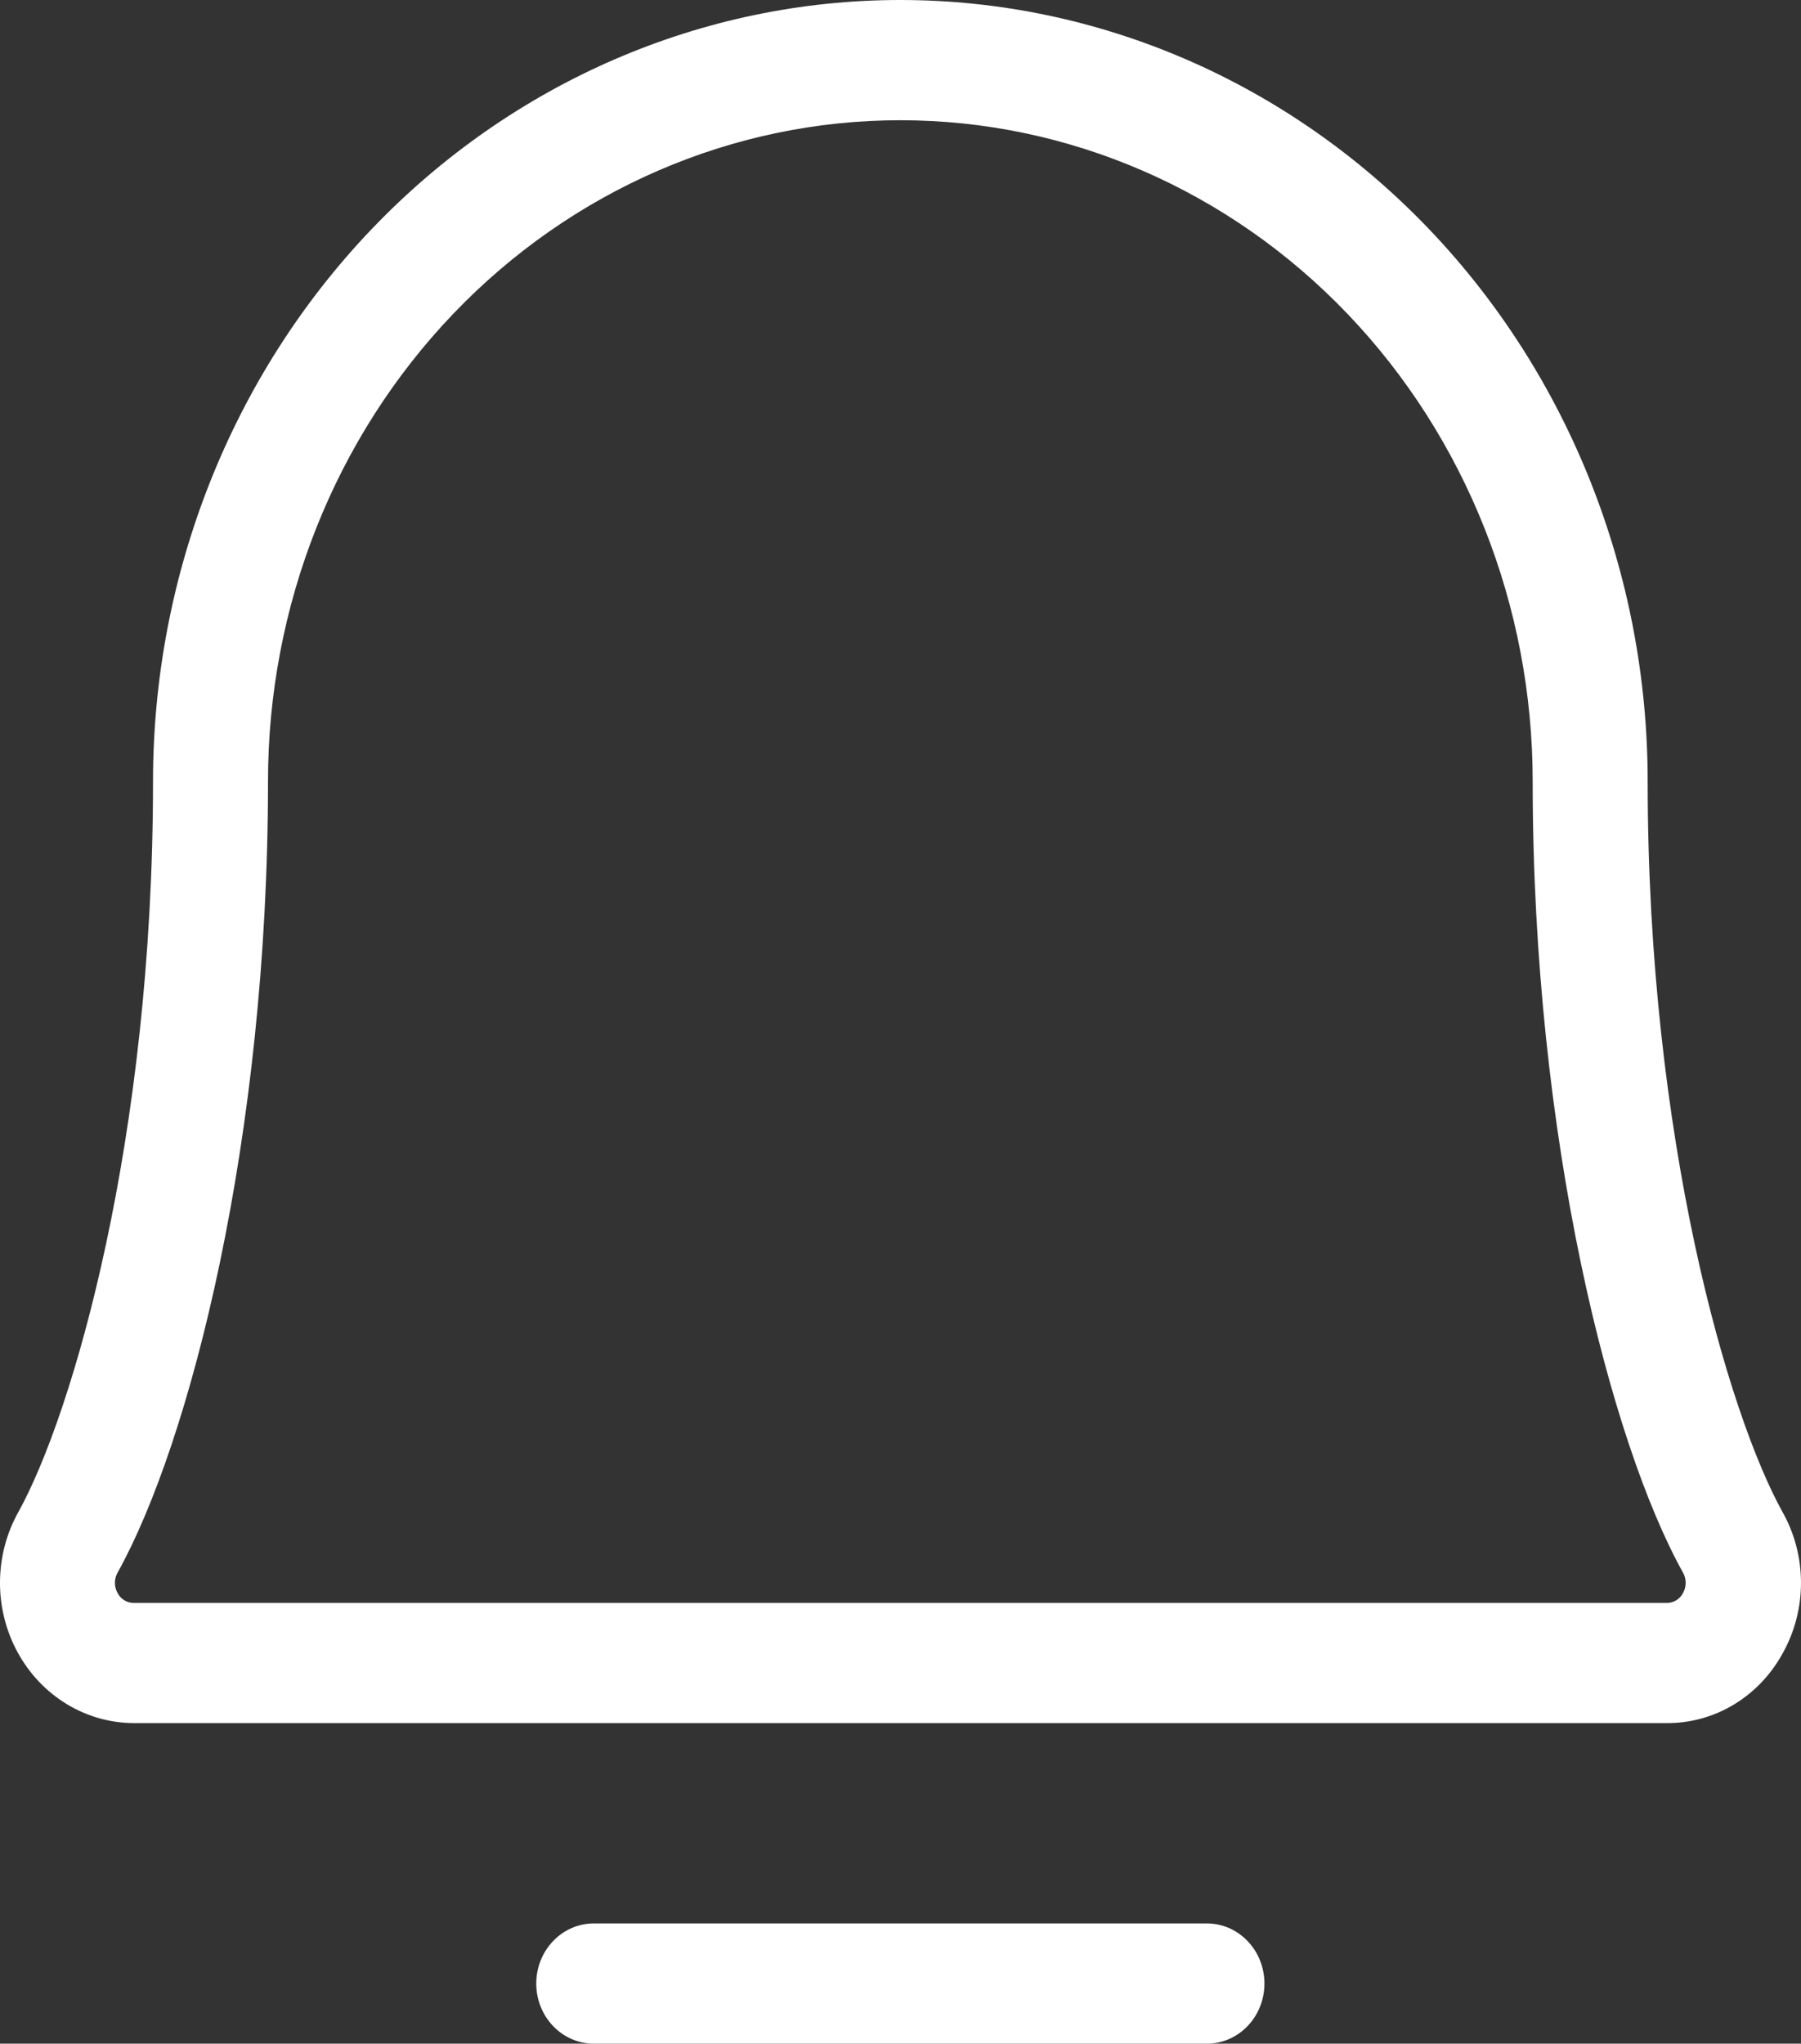 <svg width="52" height="59" viewBox="0 0 52 59" fill="none" xmlns="http://www.w3.org/2000/svg">
<rect x="0" y="0" width="52" height="59" fill="#333333" stroke="none"/>
<path d="M36.508 57.265C36.508 57.725 36.333 58.166 36.021 58.492C35.71 58.817 35.288 59 34.848 59H17.143C16.703 59 16.281 58.817 15.97 58.492C15.658 58.166 15.483 57.725 15.483 57.265C15.483 56.804 15.658 56.363 15.97 56.038C16.281 55.712 16.703 55.529 17.143 55.529H34.848C35.288 55.529 35.71 55.712 36.021 56.038C36.333 56.363 36.508 56.804 36.508 57.265ZM51.476 47.721C51.141 48.339 50.653 48.852 50.065 49.208C49.477 49.563 48.809 49.749 48.129 49.745H3.865C3.184 49.744 2.516 49.554 1.927 49.197C1.338 48.839 0.85 48.326 0.512 47.708C0.174 47.091 -0.003 46.391 3.49133e-05 45.679C0.003 44.967 0.185 44.269 0.529 43.654C2.091 40.837 4.418 32.895 4.418 22.559C4.418 16.576 6.691 10.838 10.738 6.607C14.784 2.377 20.273 0 25.995 0C31.718 0 37.206 2.377 41.253 6.607C45.3 10.838 47.573 16.576 47.573 22.559C47.573 32.892 49.902 40.837 51.468 43.654C51.815 44.27 51.998 44.971 52 45.686C52.001 46.401 51.821 47.103 51.476 47.721ZM48.596 45.407C46.502 41.647 44.253 32.878 44.253 22.559C44.253 17.496 42.33 12.641 38.906 9.061C35.482 5.482 30.838 3.471 25.995 3.471C21.153 3.471 16.509 5.482 13.085 9.061C9.661 12.641 7.738 17.496 7.738 22.559C7.738 32.881 5.486 41.647 3.392 45.407C3.343 45.495 3.318 45.594 3.318 45.696C3.318 45.798 3.343 45.897 3.392 45.985C3.437 46.074 3.505 46.148 3.588 46.199C3.671 46.25 3.766 46.276 3.862 46.275H48.126C48.222 46.276 48.317 46.25 48.4 46.199C48.483 46.148 48.551 46.074 48.596 45.985C48.645 45.897 48.67 45.798 48.67 45.696C48.67 45.594 48.645 45.495 48.596 45.407Z" fill="white"/>
</svg>
